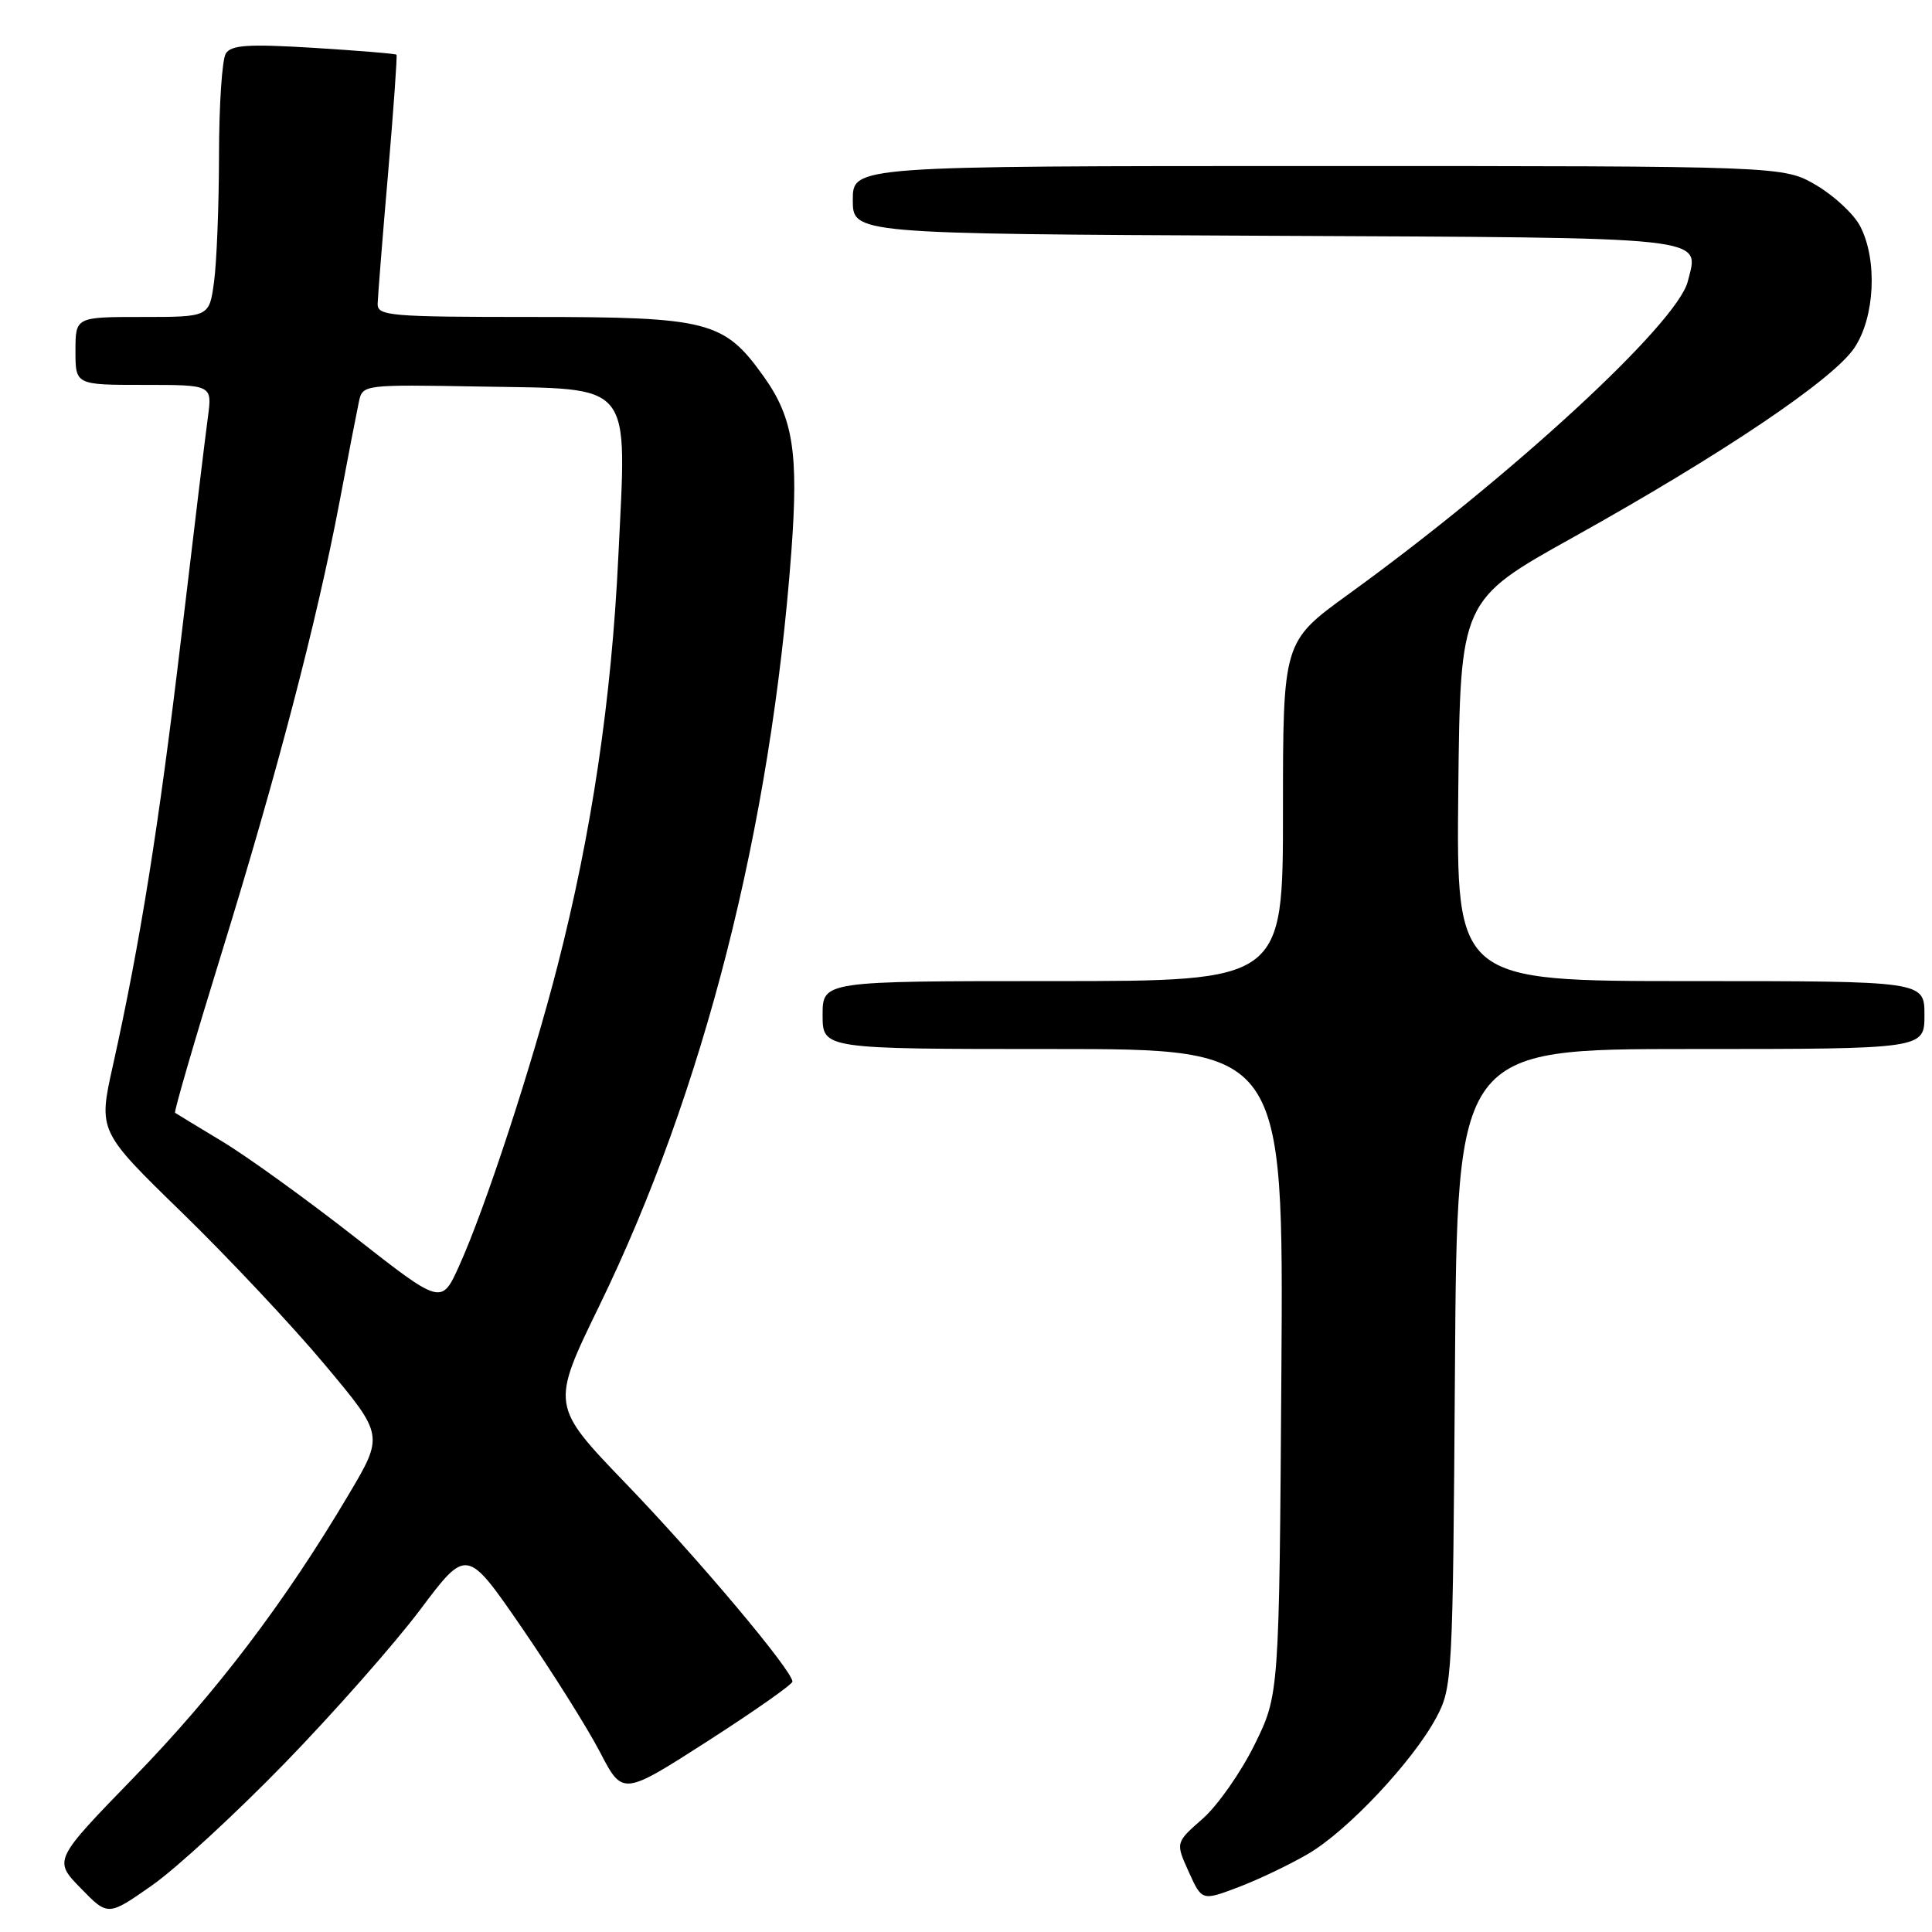 <?xml version="1.0" encoding="UTF-8" standalone="no"?>
<!DOCTYPE svg PUBLIC "-//W3C//DTD SVG 1.1//EN" "http://www.w3.org/Graphics/SVG/1.1/DTD/svg11.dtd" >
<svg xmlns="http://www.w3.org/2000/svg" xmlns:xlink="http://www.w3.org/1999/xlink" version="1.1" viewBox="0 0 256 256">
 <g >
 <path fill="currentColor"
d=" M 37.75 233.61 C 44.22 226.95 52.29 217.80 55.68 213.29 C 61.85 205.07 61.85 205.07 69.18 215.73 C 73.20 221.59 77.85 228.98 79.50 232.16 C 82.50 237.94 82.50 237.94 93.75 230.72 C 99.93 226.75 105.00 223.19 105.00 222.82 C 105.00 221.37 92.56 206.57 82.98 196.63 C 72.98 186.24 72.98 186.24 79.40 173.05 C 93.26 144.57 102.13 109.75 104.86 73.08 C 105.83 60.01 105.10 55.36 101.21 49.91 C 95.94 42.52 93.93 42.00 70.61 42.00 C 51.63 42.00 50.00 41.86 50.04 40.25 C 50.07 39.29 50.68 31.53 51.42 23.00 C 52.15 14.47 52.65 7.39 52.54 7.25 C 52.43 7.11 47.49 6.71 41.57 6.34 C 32.88 5.81 30.64 5.96 29.92 7.09 C 29.43 7.87 29.02 13.95 29.02 20.61 C 29.01 27.27 28.71 34.81 28.36 37.36 C 27.73 42.00 27.73 42.00 18.86 42.00 C 10.00 42.00 10.00 42.00 10.00 46.50 C 10.00 51.00 10.00 51.00 19.06 51.00 C 28.12 51.00 28.12 51.00 27.55 55.25 C 27.23 57.59 25.64 70.75 24.01 84.50 C 21.04 109.50 18.59 124.85 14.96 141.19 C 13.02 149.88 13.02 149.88 24.13 160.69 C 30.24 166.64 38.76 175.70 43.05 180.84 C 50.87 190.17 50.87 190.17 46.18 198.07 C 37.73 212.33 28.67 224.26 17.79 235.46 C 7.08 246.49 7.08 246.49 10.70 250.20 C 14.31 253.91 14.31 253.91 20.16 249.81 C 23.37 247.56 31.29 240.26 37.75 233.61 Z  M 173.36 245.63 C 178.56 242.59 187.21 233.38 190.30 227.62 C 192.45 223.59 192.51 222.60 192.79 181.25 C 193.08 139.00 193.08 139.00 224.04 139.00 C 255.00 139.00 255.00 139.00 255.00 134.50 C 255.00 130.00 255.00 130.00 223.98 130.00 C 192.97 130.00 192.97 130.00 193.23 104.76 C 193.50 79.52 193.50 79.52 208.50 71.17 C 228.25 60.16 242.88 50.31 245.71 46.10 C 248.43 42.06 248.80 34.45 246.49 29.99 C 245.67 28.39 243.04 25.94 240.66 24.54 C 236.32 22.00 236.32 22.00 174.66 22.00 C 113.00 22.00 113.00 22.00 113.00 26.49 C 113.00 30.98 113.00 30.98 167.64 31.24 C 227.47 31.52 225.15 31.27 223.64 37.29 C 222.24 42.86 200.30 63.10 178.65 78.76 C 170.00 85.03 170.00 85.03 170.00 107.51 C 170.00 130.00 170.00 130.00 139.50 130.00 C 109.00 130.00 109.00 130.00 109.00 134.50 C 109.00 139.00 109.00 139.00 139.54 139.00 C 170.08 139.00 170.08 139.00 169.79 181.77 C 169.50 224.55 169.50 224.55 166.23 231.19 C 164.43 234.84 161.34 239.25 159.36 240.99 C 155.76 244.15 155.76 244.15 157.51 248.02 C 159.26 251.89 159.26 251.89 164.12 250.05 C 166.80 249.03 170.96 247.04 173.36 245.63 Z  M 47.00 163.91 C 40.67 158.96 32.80 153.27 29.50 151.28 C 26.20 149.29 23.36 147.57 23.20 147.45 C 23.03 147.33 25.79 137.84 29.34 126.36 C 36.73 102.43 41.99 82.30 44.99 66.50 C 46.13 60.45 47.29 54.48 47.56 53.22 C 48.05 50.96 48.13 50.95 63.67 51.22 C 84.17 51.59 83.05 50.20 81.93 73.79 C 81.02 92.75 78.41 110.31 73.87 128.00 C 70.47 141.25 64.28 160.14 60.85 167.71 C 58.50 172.92 58.50 172.92 47.00 163.91 Z "/>
</g>
</svg>